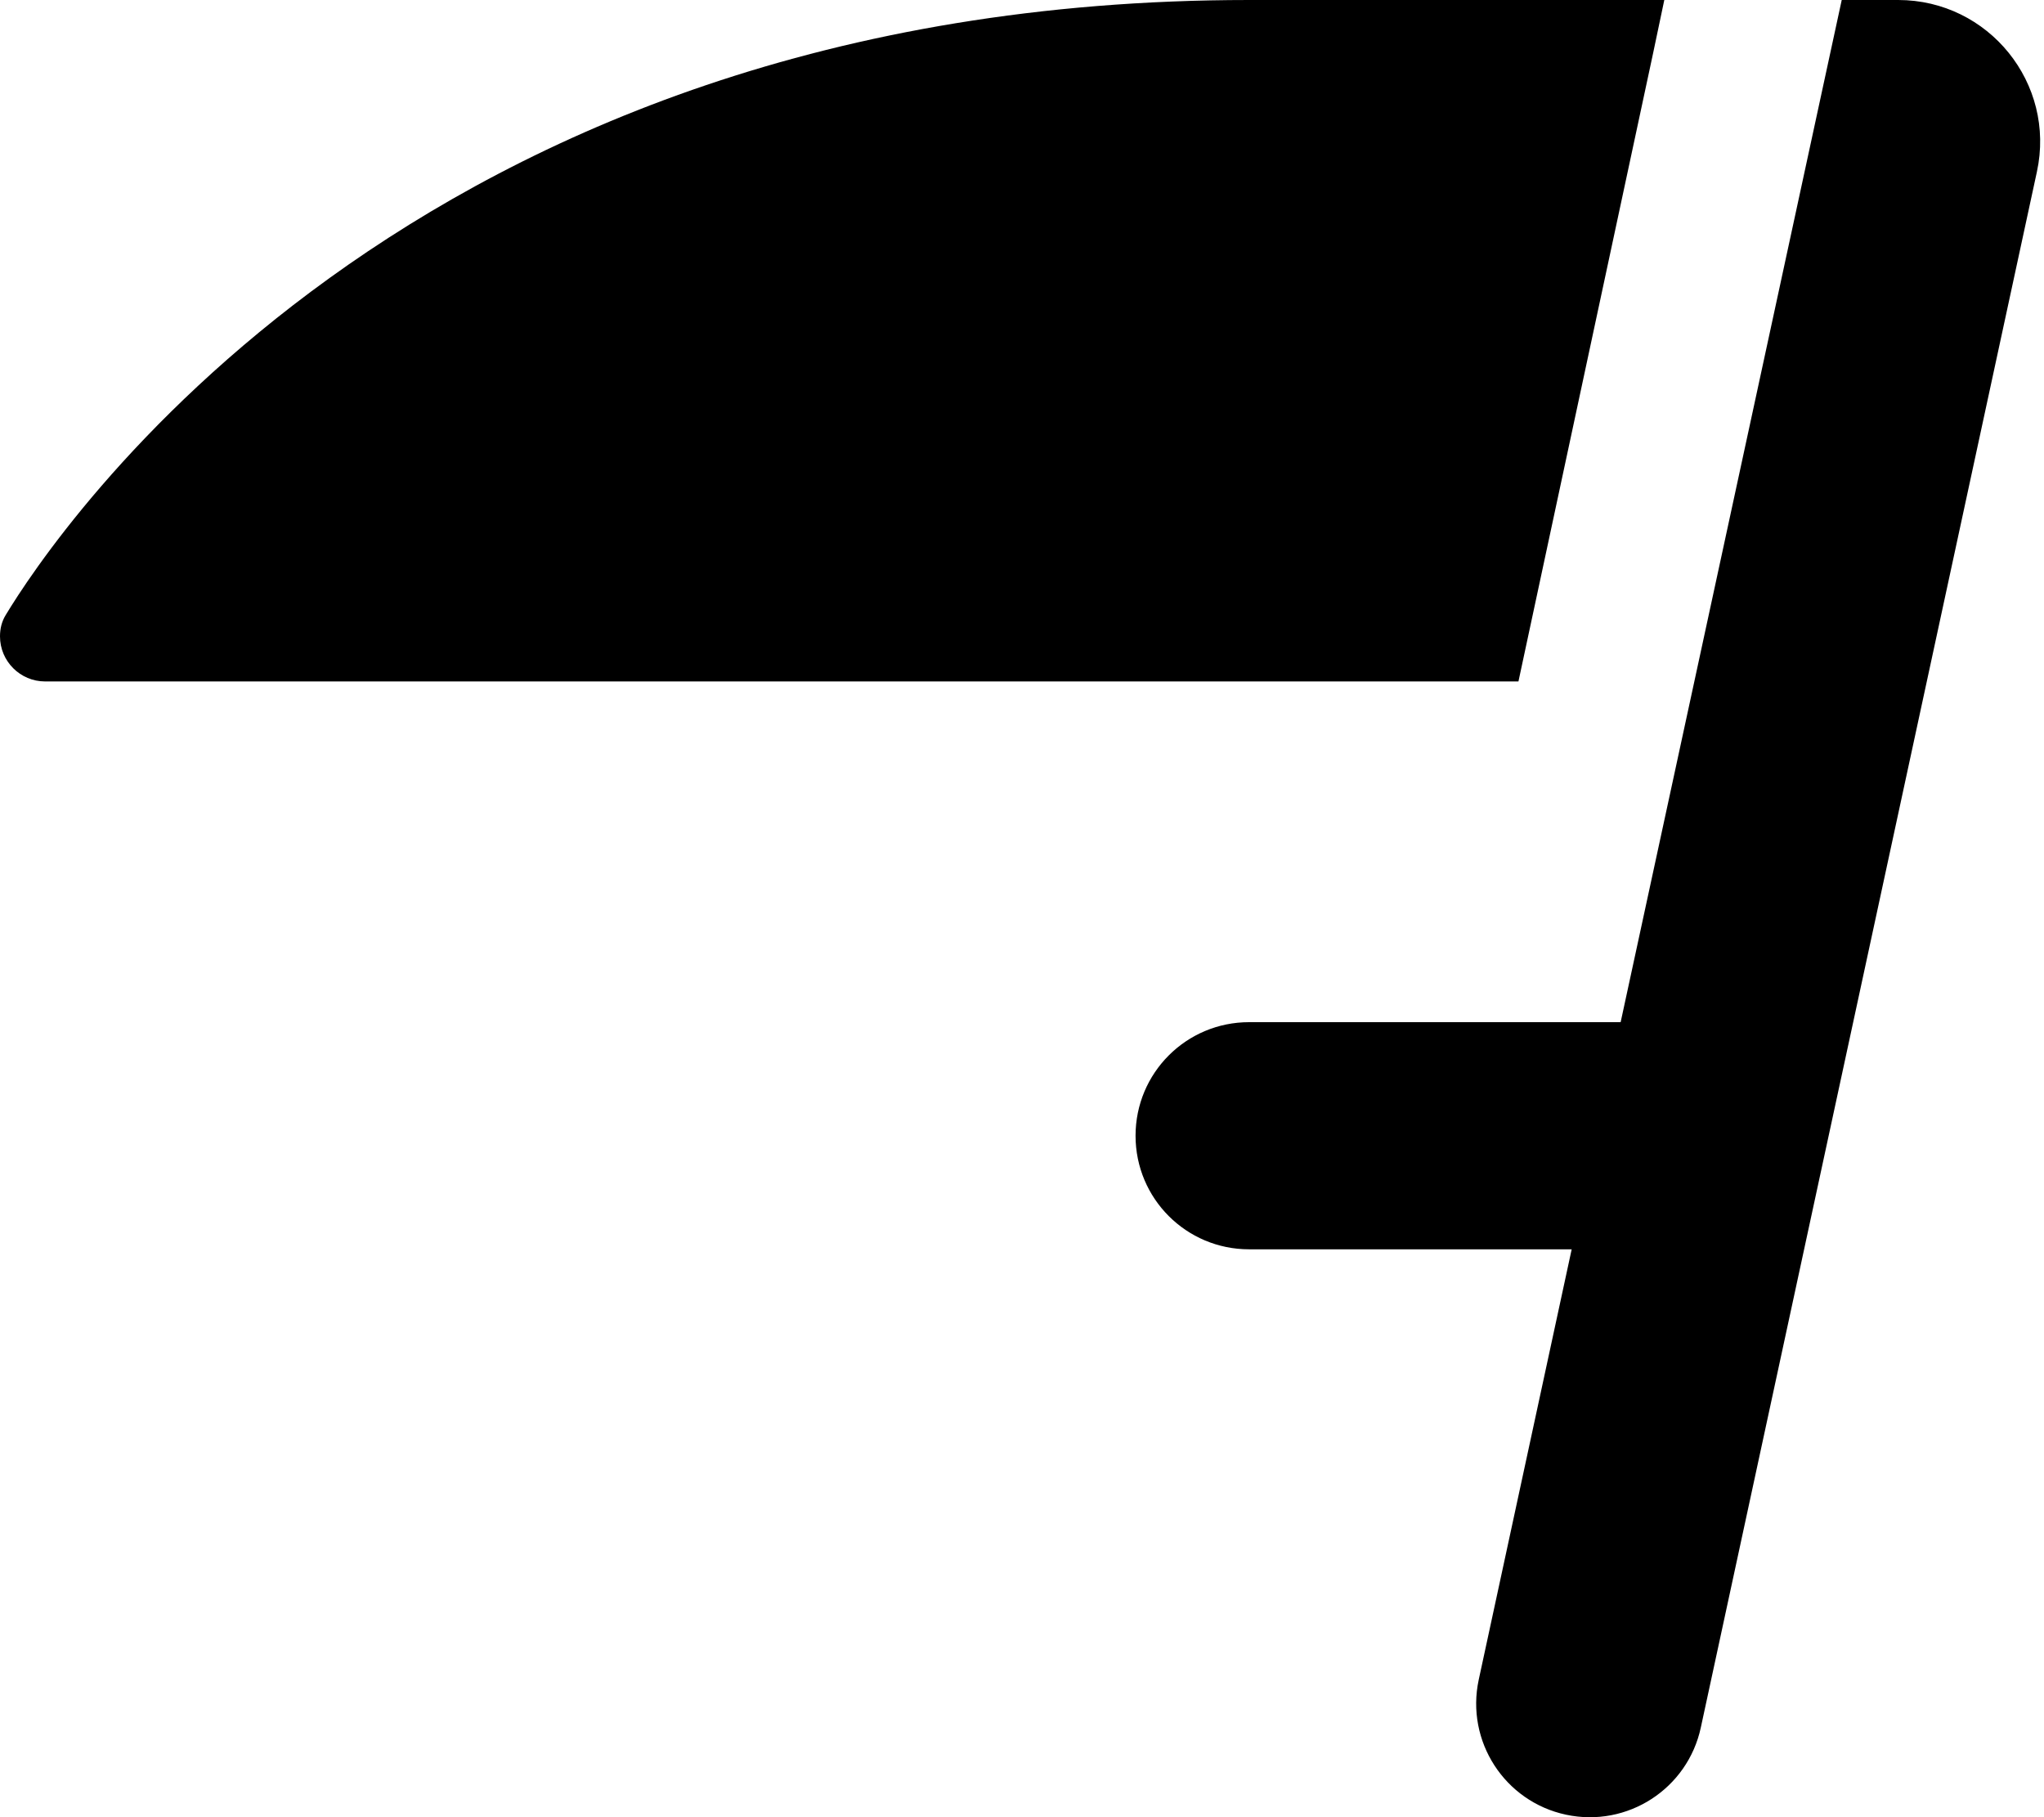<svg xmlns="http://www.w3.org/2000/svg" viewBox="0 0 576 512"><!--! Font Awesome Pro 7.0.1 by @fontawesome - https://fontawesome.com License - https://fontawesome.com/license (Commercial License) Copyright 2025 Fonticons, Inc. --><path fill="currentColor" d="M469 0L352 0c-237.2 0-337 151.1-350.4 173.3-1.1 1.8-1.6 3.8-1.6 6 0 7 5.7 12.7 12.7 12.7L427.9 192 465.8 15.2 469 0zM442.9 352L416.7 473.3c-3.7 17.3 7.3 34.3 24.6 38s34.3-7.3 38-24.6L574 48.4C579.4 23.5 560.4 0 534.9 0L519 0 456.7 288 352 288c-17.7 0-32 14.3-32 32s14.3 32 32 32l90.9 0z"/></svg>